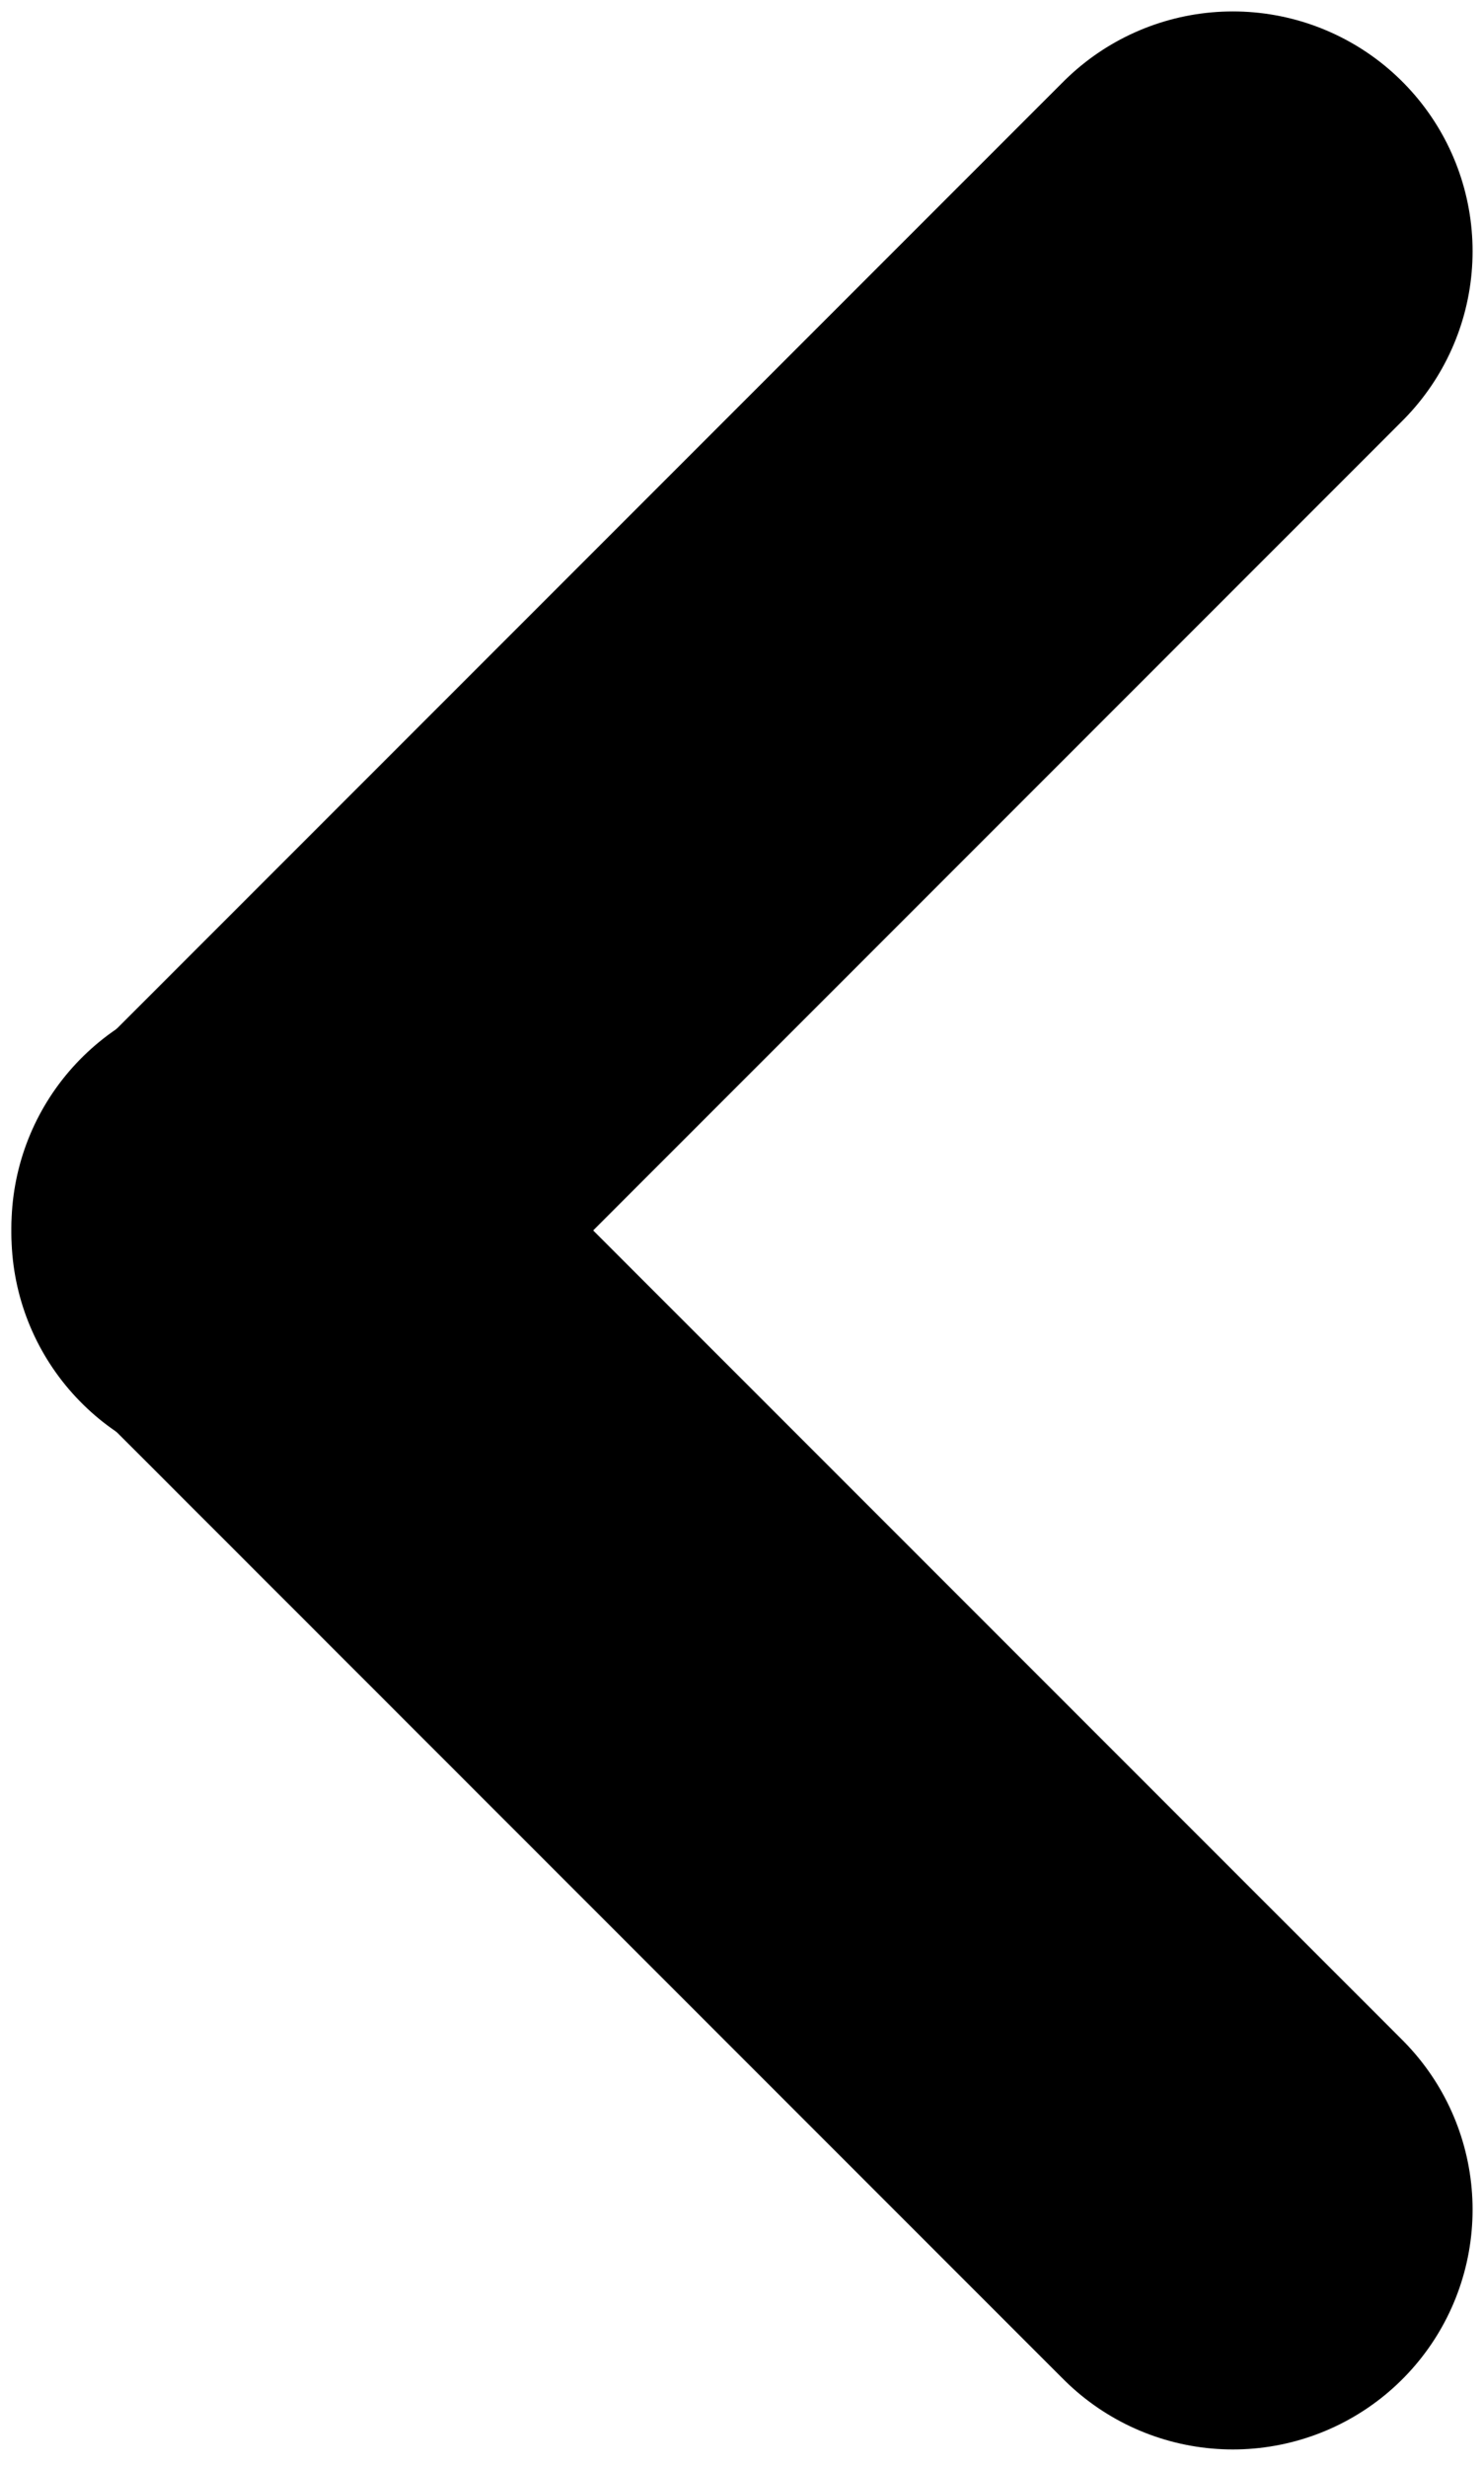 <svg width="65" height="108" viewBox="0 0 65 108" fill="none" xmlns="http://www.w3.org/2000/svg">
<path d="M11 54L54 11" stroke="black" stroke-width="21" stroke-miterlimit="1" stroke-linecap="round" stroke-linejoin="round"/>
<path d="M11 53.736L54 96.736" stroke="black" stroke-width="21" stroke-miterlimit="1" stroke-linecap="round" stroke-linejoin="round"/>
</svg>

